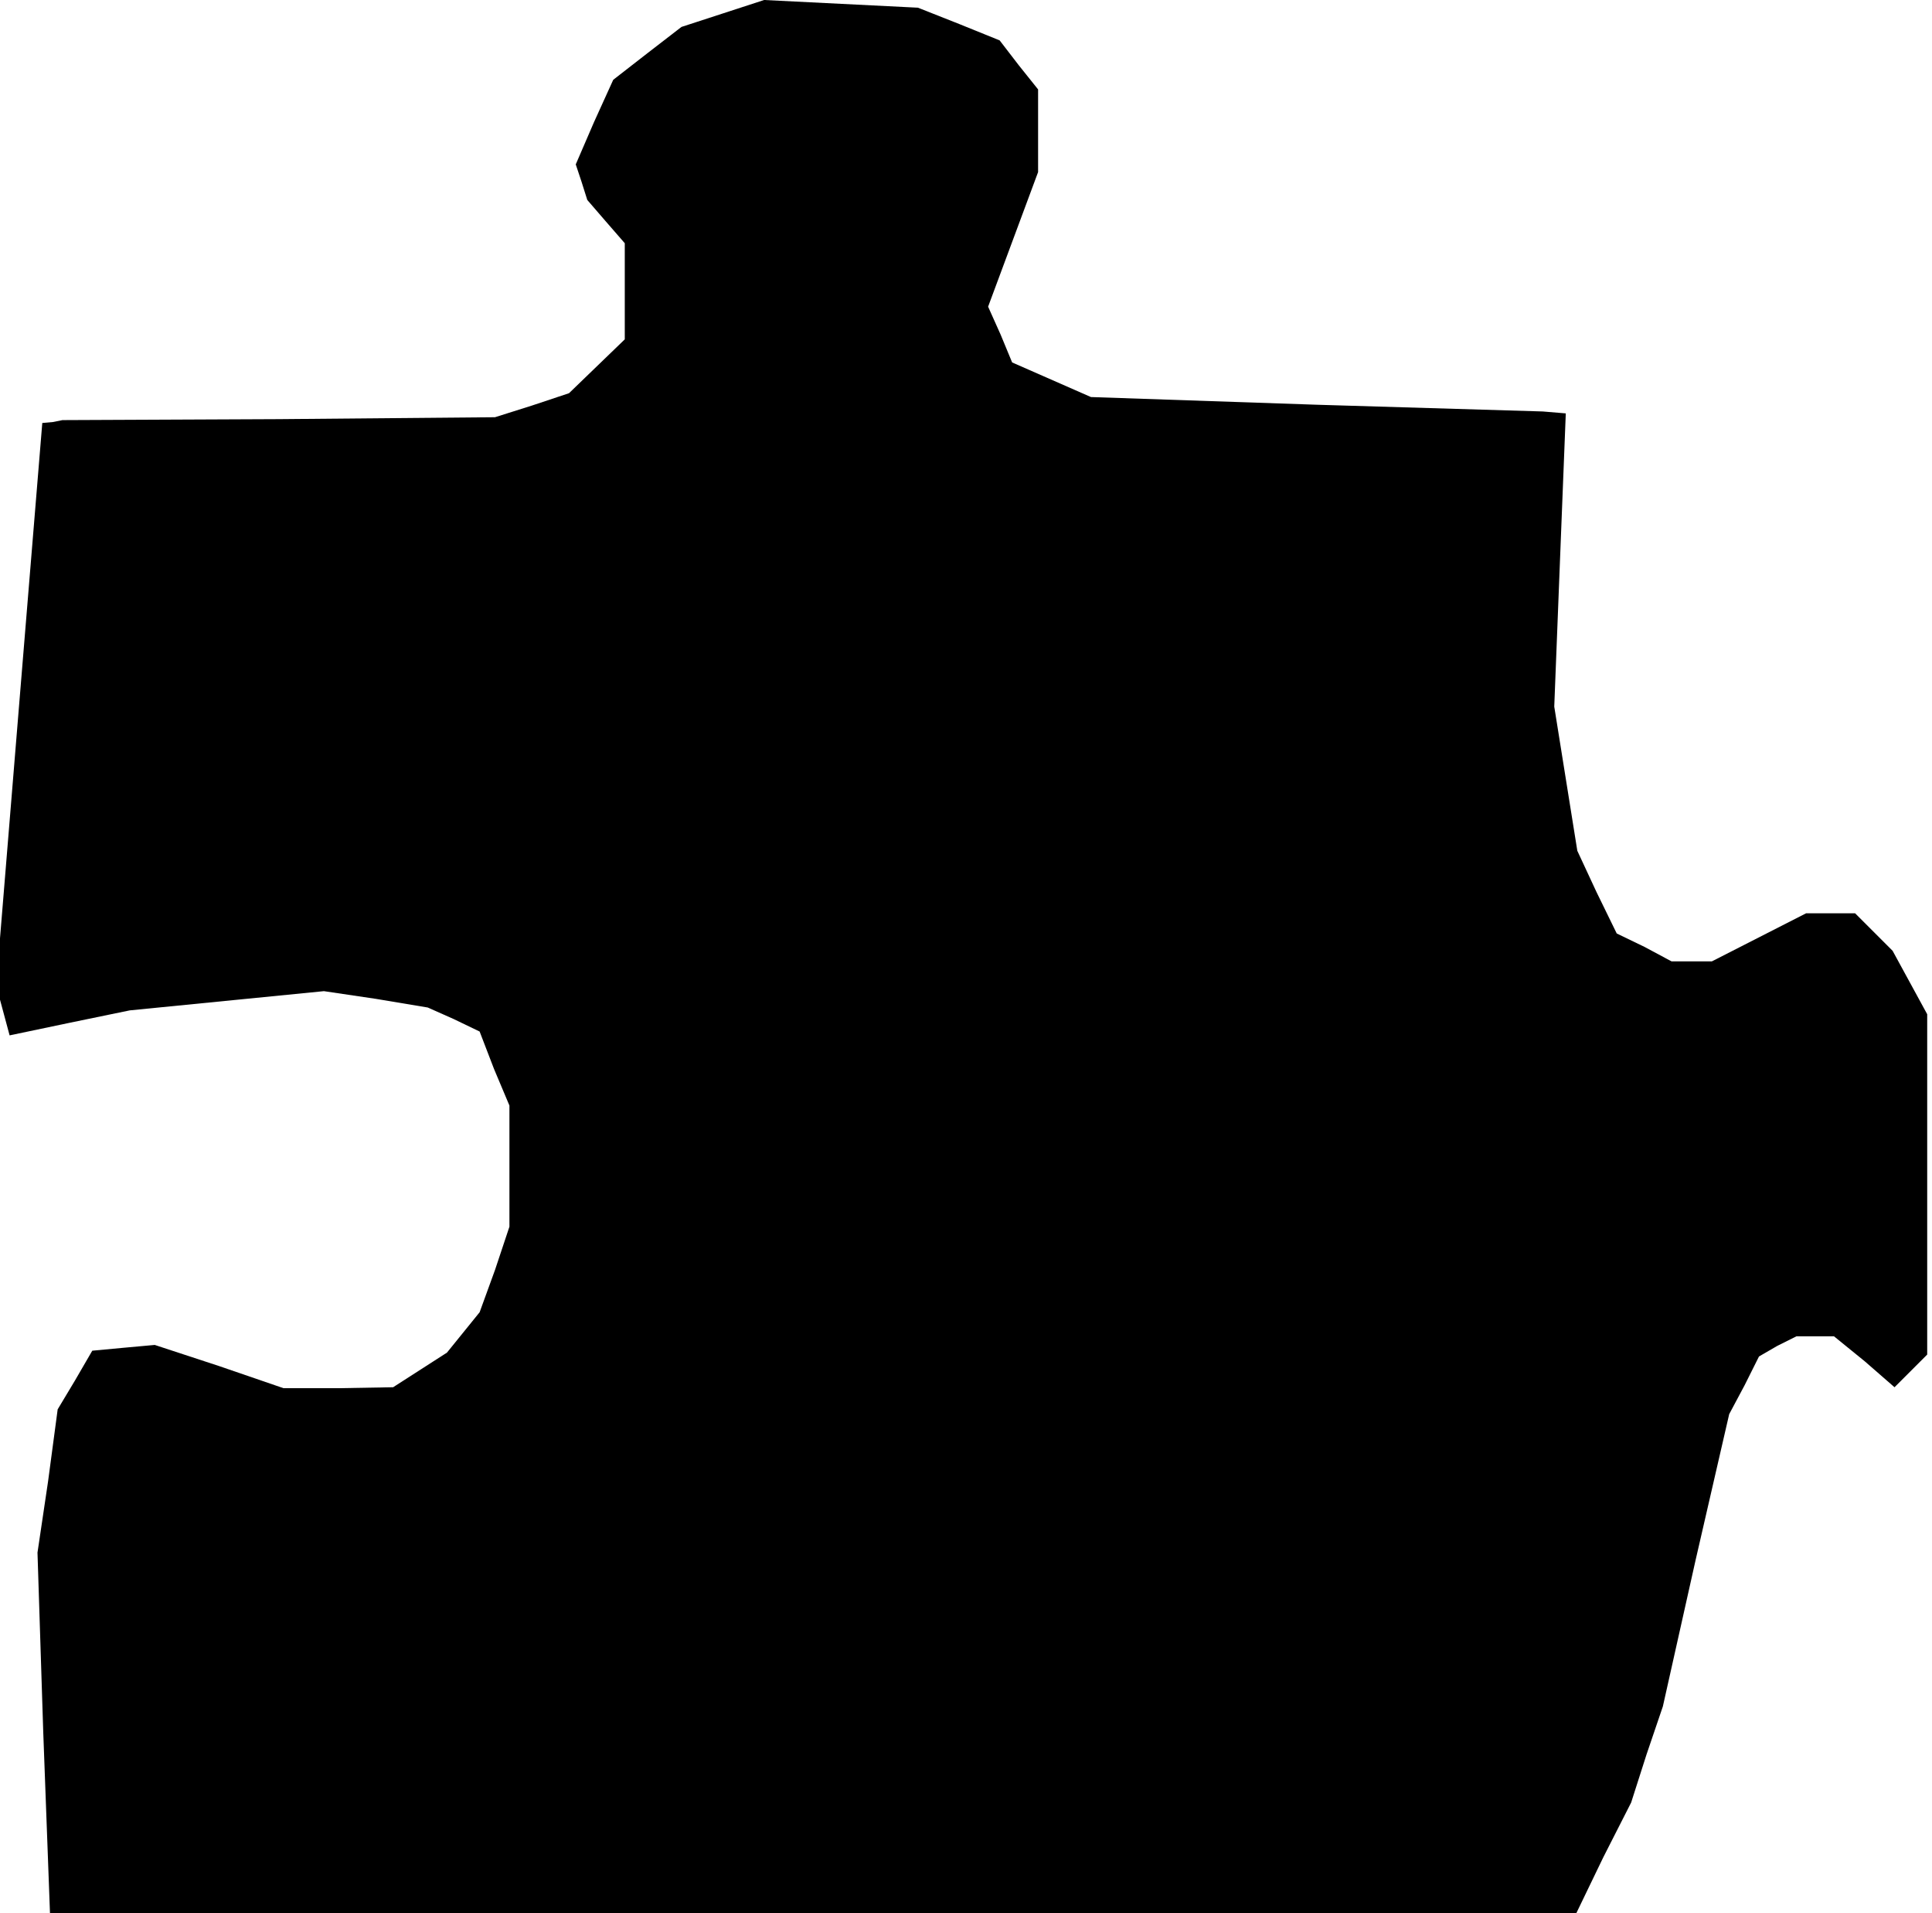 <?xml version="1.0" standalone="no"?>
<!DOCTYPE svg PUBLIC "-//W3C//DTD SVG 20010904//EN"
 "http://www.w3.org/TR/2001/REC-SVG-20010904/DTD/svg10.dtd">
<svg version="1.0" xmlns="http://www.w3.org/2000/svg"
 width="201pt" height="199pt" viewBox="0 0 201 199"
 preserveAspectRatio="xMidYMid meet">
<g transform="translate(0,199) scale(0.1,-0.1)"
fill="#000000" stroke="none">
<path d="M752 1976 l-43 -14 -35 -27 -36 -28 -20 -44 -19 -44 6 -18 6 -19 19
-22 20 -23 0 -50 0 -50 -29 -28 -29 -28 -39 -13 -38 -12 -225 -2 -225 -1 -10
-2 -11 -1 -24 -292 -24 -293 7 -26 7 -26 62 13 63 13 101 10 101 10 54 -8 54
-9 27 -12 27 -13 15 -39 16 -38 0 -63 0 -63 -15 -45 -16 -44 -17 -21 -17 -21
-28 -18 -28 -18 -57 -1 -57 0 -67 23 -67 22 -33 -3 -32 -3 -18 -31 -18 -30
-10 -75 -11 -74 6 -187 7 -188 794 0 794 0 28 58 29 57 16 50 17 50 34 152 35
152 16 30 15 30 19 11 20 10 20 0 19 0 32 -26 31 -27 17 17 17 17 0 177 0 177
-18 33 -18 33 -20 20 -19 19 -25 0 -26 0 -49 -25 -49 -25 -21 0 -21 0 -28 15
-29 14 -21 43 -20 43 -12 75 -12 75 6 153 6 152 -12 1 -12 1 -235 7 -235 8
-41 18 -41 18 -12 29 -13 29 26 70 26 70 0 43 0 43 -20 25 -20 26 -42 17 -43
17 -80 4 -80 4 -43 -14z"/>
</g>
</svg>
